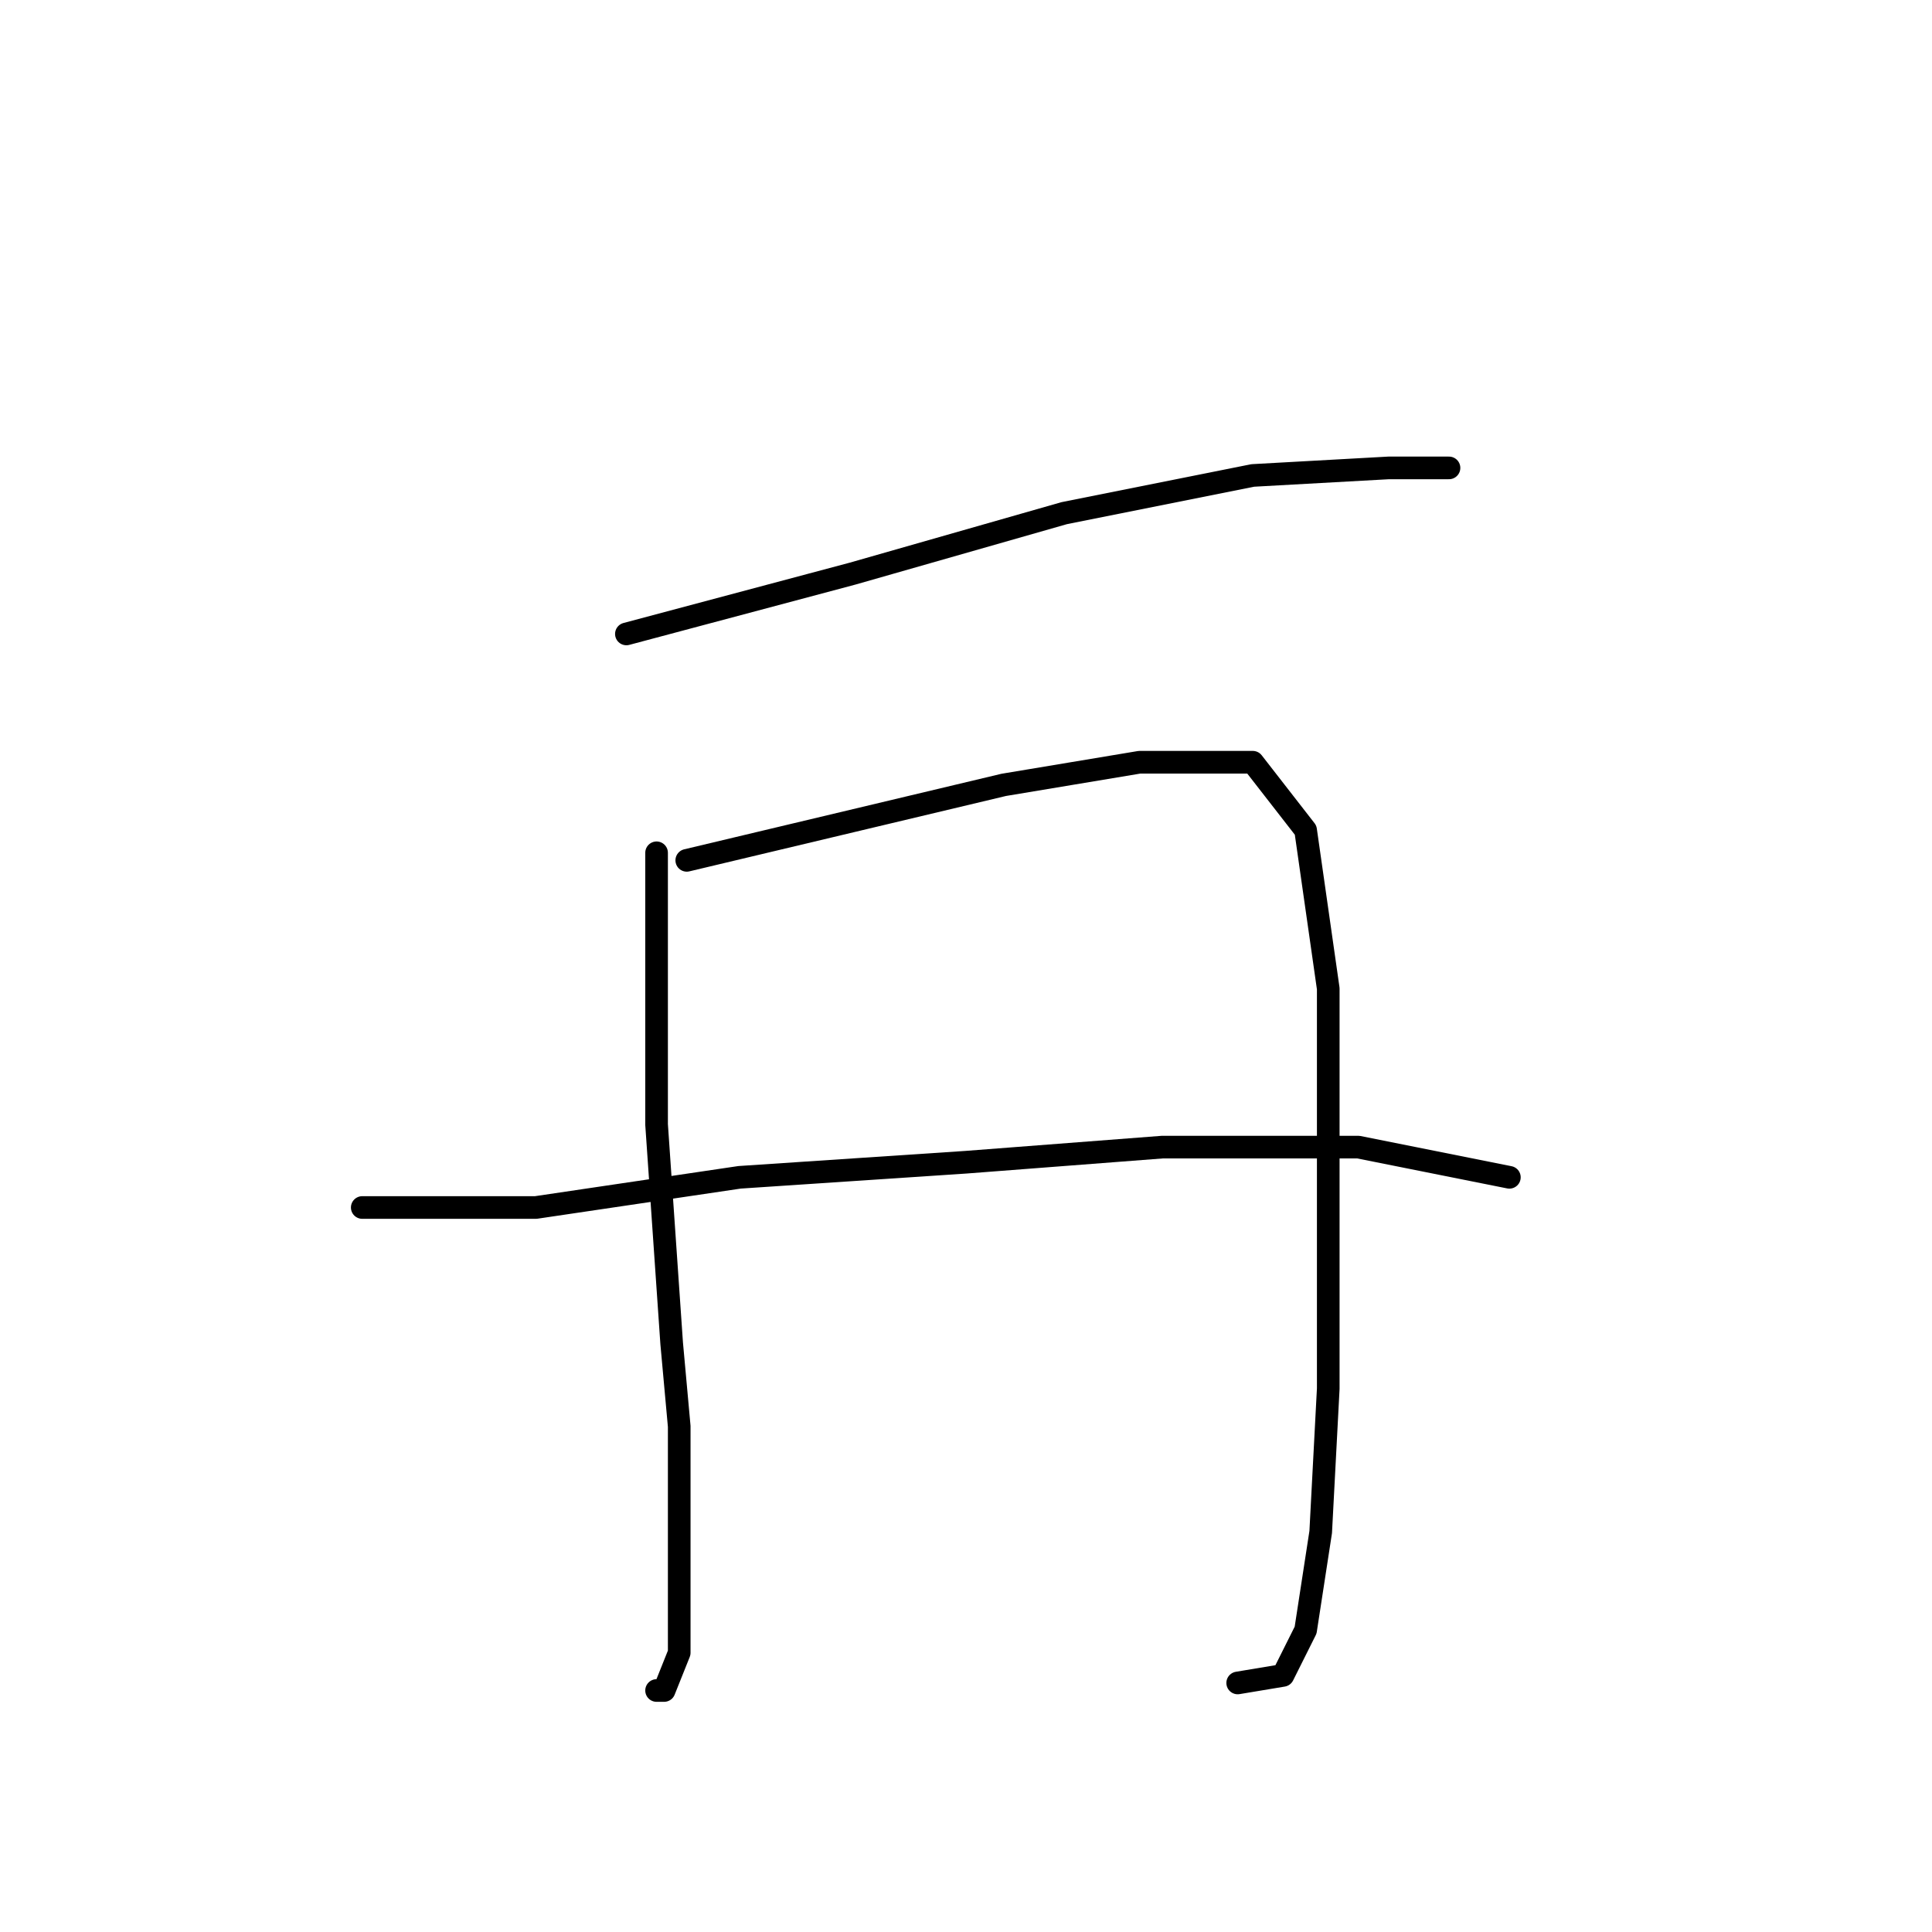 <?xml version="1.0" standalone="no"?>
    <svg width="256" height="256" xmlns="http://www.w3.org/2000/svg" version="1.1">
    <polyline stroke="black" stroke-width="3" stroke-linecap="round" fill="transparent" stroke-linejoin="round" points="83 84 98 80 113 76 141 68 166 63 184 62 192 62 192 62 " />
        <polyline stroke="black" stroke-width="3" stroke-linecap="round" fill="transparent" stroke-linejoin="round" points="87 113 87 131 87 149 89 178 90 189 90 207 90 219 88 224 87 224 87 224 " />
        <polyline stroke="black" stroke-width="3" stroke-linecap="round" fill="transparent" stroke-linejoin="round" points="91 114 112 109 133 104 151 101 166 101 173 110 176 131 176 158 176 184 175 203 173 216 170 222 164 223 164 223 " />
        <polyline stroke="black" stroke-width="3" stroke-linecap="round" fill="transparent" stroke-linejoin="round" points="48 160 55 160 62 160 71 160 98 156 128 154 154 152 180 152 200 156 200 156 " />
        </svg>